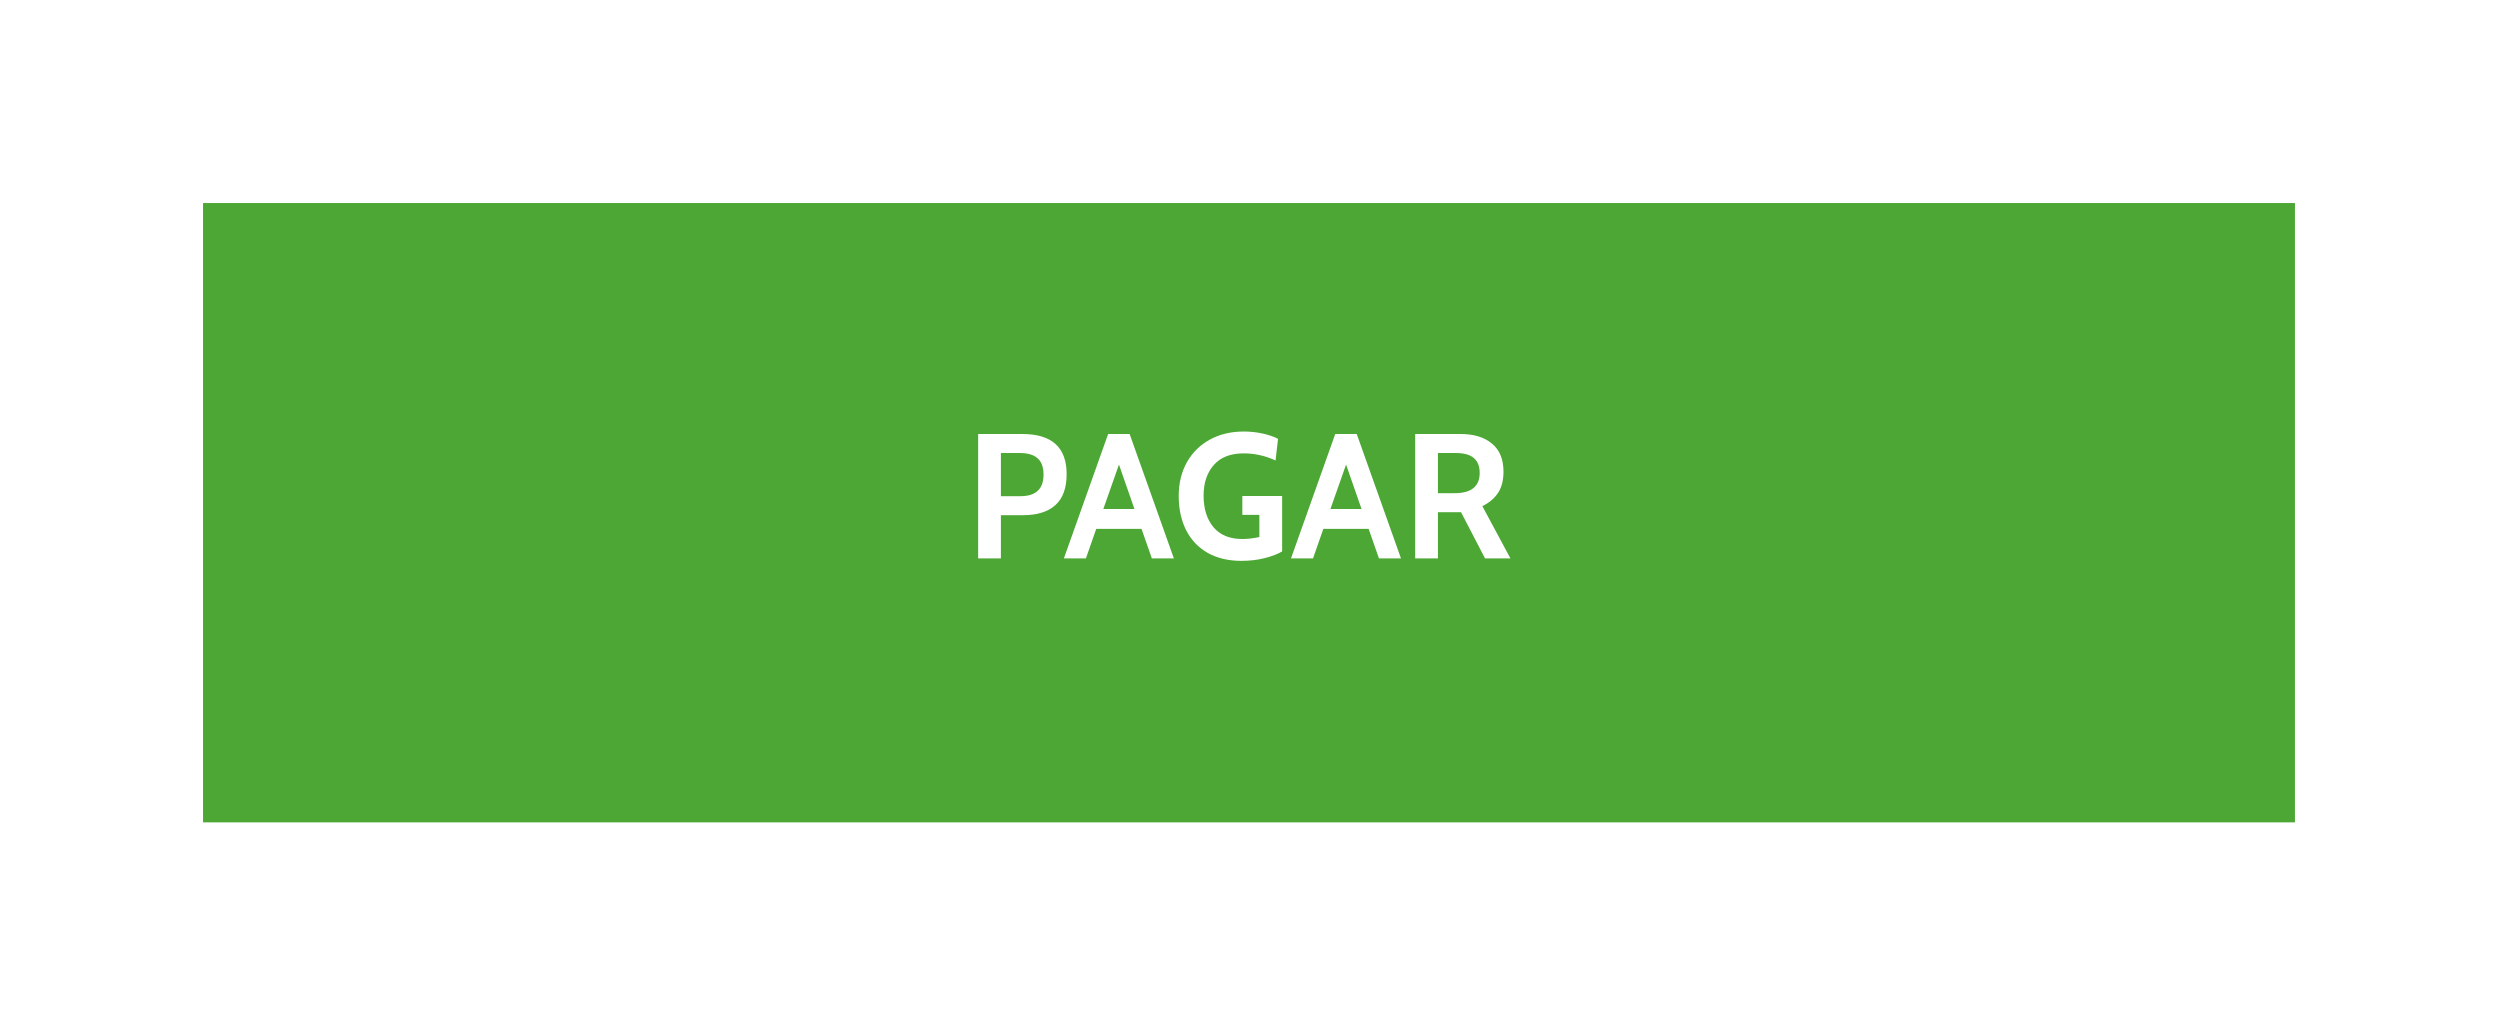 <svg width="197" height="81" viewBox="0 0 197 81" fill="none" xmlns="http://www.w3.org/2000/svg">
<g filter="url(#filter0_d)">
<path d="M180.842 14H16V62.802H180.842V14Z" fill="#4CA734"/>
</g>
<path d="M77.078 34.2H80.564C82.888 34.2 84.05 35.255 84.05 37.364C84.05 38.456 83.756 39.268 83.168 39.8C82.58 40.332 81.726 40.598 80.606 40.598H78.87V44H77.078V34.2ZM80.396 39.1C81.012 39.1 81.469 38.96 81.768 38.68C82.076 38.4 82.23 37.971 82.23 37.392C82.23 36.813 82.076 36.389 81.768 36.118C81.46 35.838 80.989 35.698 80.354 35.698H78.87V39.1H80.396ZM89.953 41.676H86.383L85.571 44H83.835L87.321 34.2H89.015L92.501 44H90.765L89.953 41.676ZM89.393 40.108L88.175 36.608L86.943 40.108H89.393ZM97.825 44.196C96.798 44.196 95.911 43.986 95.165 43.566C94.427 43.146 93.863 42.553 93.471 41.788C93.079 41.013 92.883 40.113 92.883 39.086C92.883 38.078 93.097 37.191 93.527 36.426C93.965 35.651 94.572 35.054 95.347 34.634C96.121 34.214 97.008 34.004 98.007 34.004C98.511 34.004 99.001 34.055 99.477 34.158C99.953 34.261 100.363 34.401 100.709 34.578L100.513 36.286C99.701 35.913 98.865 35.726 98.007 35.726C96.961 35.726 96.173 36.034 95.641 36.65C95.109 37.257 94.843 38.059 94.843 39.058C94.843 40.094 95.104 40.925 95.627 41.55C96.149 42.166 96.905 42.474 97.895 42.474C98.296 42.474 98.744 42.423 99.239 42.32V40.57H97.895V39.086H101.031V43.454C100.667 43.669 100.2 43.846 99.631 43.986C99.071 44.126 98.469 44.196 97.825 44.196ZM107.849 41.676H104.279L103.467 44H101.731L105.217 34.2H106.911L110.397 44H108.661L107.849 41.676ZM107.289 40.108L106.071 36.608L104.839 40.108H107.289ZM111.517 34.2H115.101C116.147 34.2 116.968 34.452 117.565 34.956C118.172 35.451 118.475 36.188 118.475 37.168C118.475 37.849 118.331 38.409 118.041 38.848C117.752 39.277 117.341 39.623 116.809 39.884L119.021 44H117.019L115.129 40.36H115.059H113.309V44H111.517V34.2ZM114.625 38.862C115.941 38.862 116.599 38.33 116.599 37.266C116.599 36.753 116.45 36.365 116.151 36.104C115.853 35.833 115.367 35.698 114.695 35.698H113.309V38.862H114.625Z" fill="white"/>
<defs>
<filter id="filter0_d" x="0" y="0" width="196.842" height="80.802" filterUnits="userSpaceOnUse" color-interpolation-filters="sRGB">
<feFlood flood-opacity="0" result="BackgroundImageFix"/>
<feColorMatrix in="SourceAlpha" type="matrix" values="0 0 0 0 0 0 0 0 0 0 0 0 0 0 0 0 0 0 127 0"/>
<feOffset dy="2"/>
<feGaussianBlur stdDeviation="8"/>
<feColorMatrix type="matrix" values="0 0 0 0 0.537 0 0 0 0 0.714 0 0 0 0 0.557 0 0 0 0.251 0"/>
<feBlend mode="normal" in2="BackgroundImageFix" result="effect1_dropShadow"/>
<feBlend mode="normal" in="SourceGraphic" in2="effect1_dropShadow" result="shape"/>
</filter>
</defs>
</svg>
